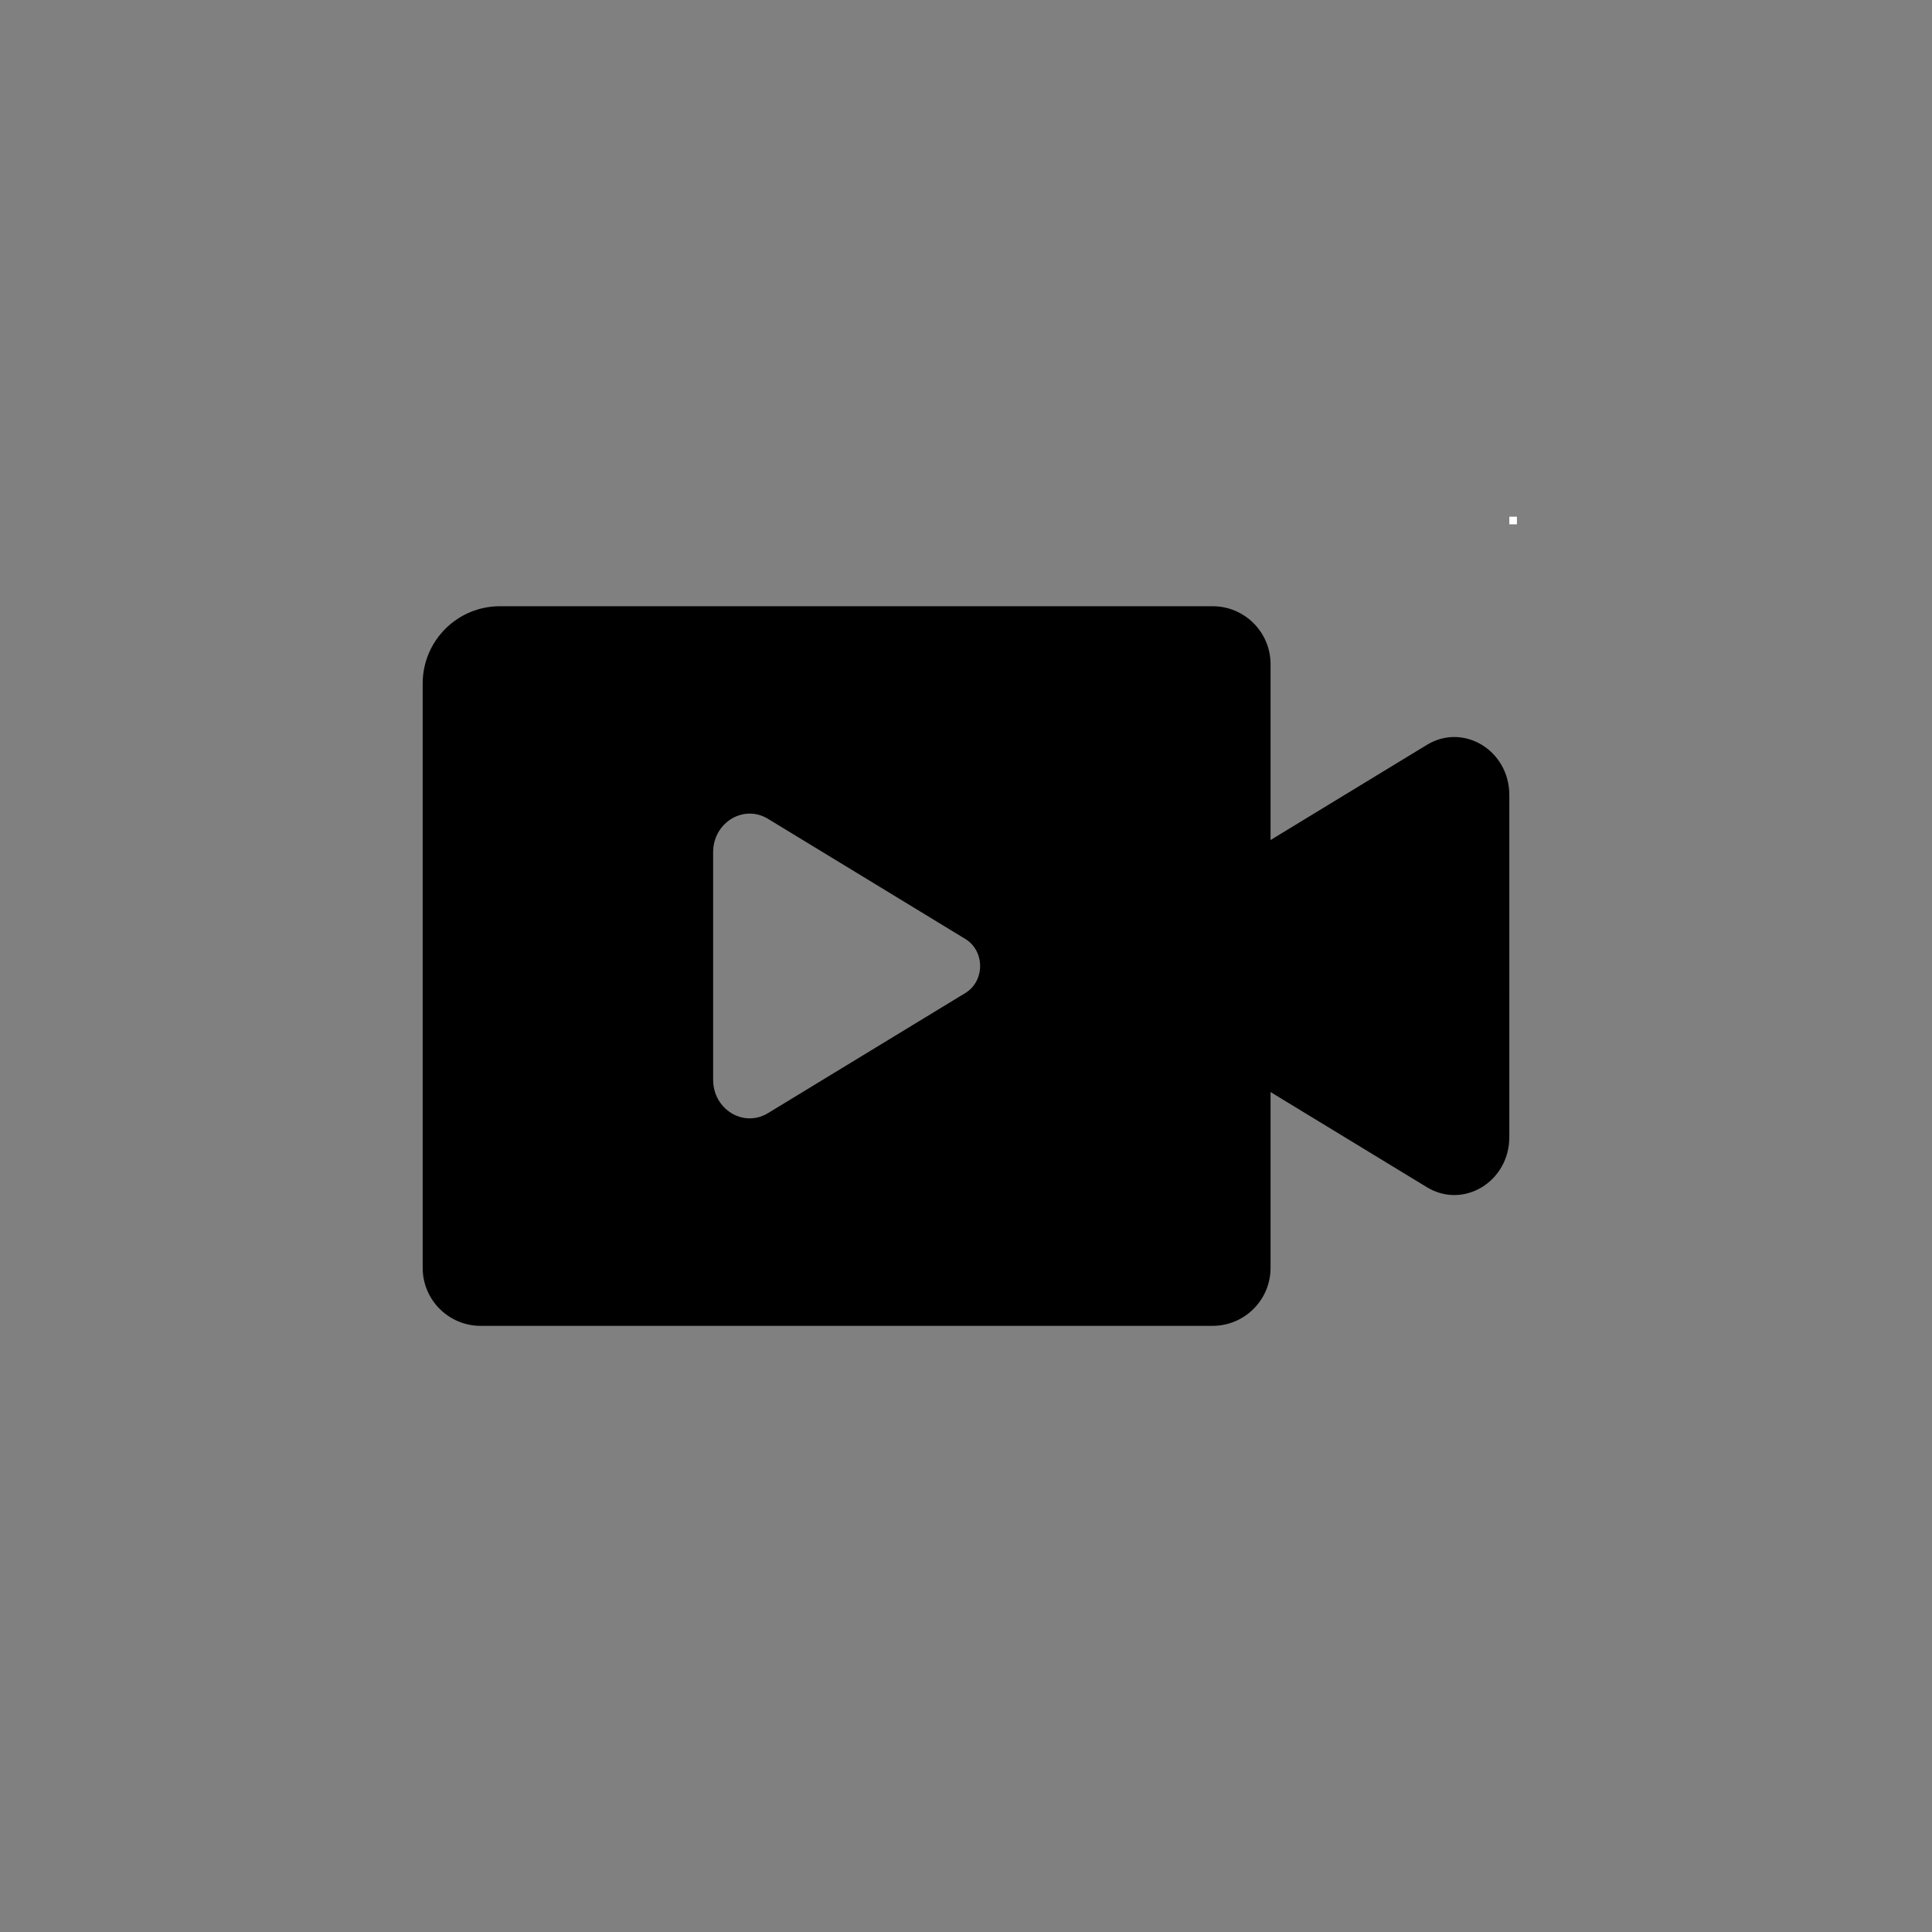 <?xml version="1.0" encoding="utf-8"?>
<!-- Generator: Adobe Illustrator 23.1.0, SVG Export Plug-In . SVG Version: 6.00 Build 0)  -->
<svg version="1.1" id="Layer_1" xmlns="http://www.w3.org/2000/svg" xmlns:xlink="http://www.w3.org/1999/xlink" x="0px" y="0px"
	 viewBox="0 0 500 500" style="enable-background:new 0 0 500 500;" xml:space="preserve">
<rect x="0" y="0" width="500" height="500" fill="#808080" stroke="none"/>
<style type="text/css">
	.st0{fill:#FFFFFF;}
</style>
<path class="cam0" d="M369.28,192.77l-36.36,22.13l-4.1,2.5v-45.51c0-8.28-6.72-15-15-15H129.39c-11.05,0-20,8.95-20,20v151.24
	c0,8.28,6.72,15,15,15h189.43c8.28,0,15-6.72,15-15v-45.51l4.1,2.5l36.36,22.13c9.48,5.77,21.33-1.44,21.33-12.98V250v-44.25
	C390.61,194.21,378.76,187,369.28,192.77z M249.82,257l-26.88,16.36l-24.19,14.72c-6.31,3.84-14.19-0.96-14.19-8.64V250v-29.45
	c0-7.68,7.88-12.47,14.19-8.64l24.19,14.72L249.82,243C254.93,246.11,254.93,253.89,249.82,257z"/>
<rect x="390.61" y="133.72" class="st0" width="1.97" height="1.97"/>
</svg>
